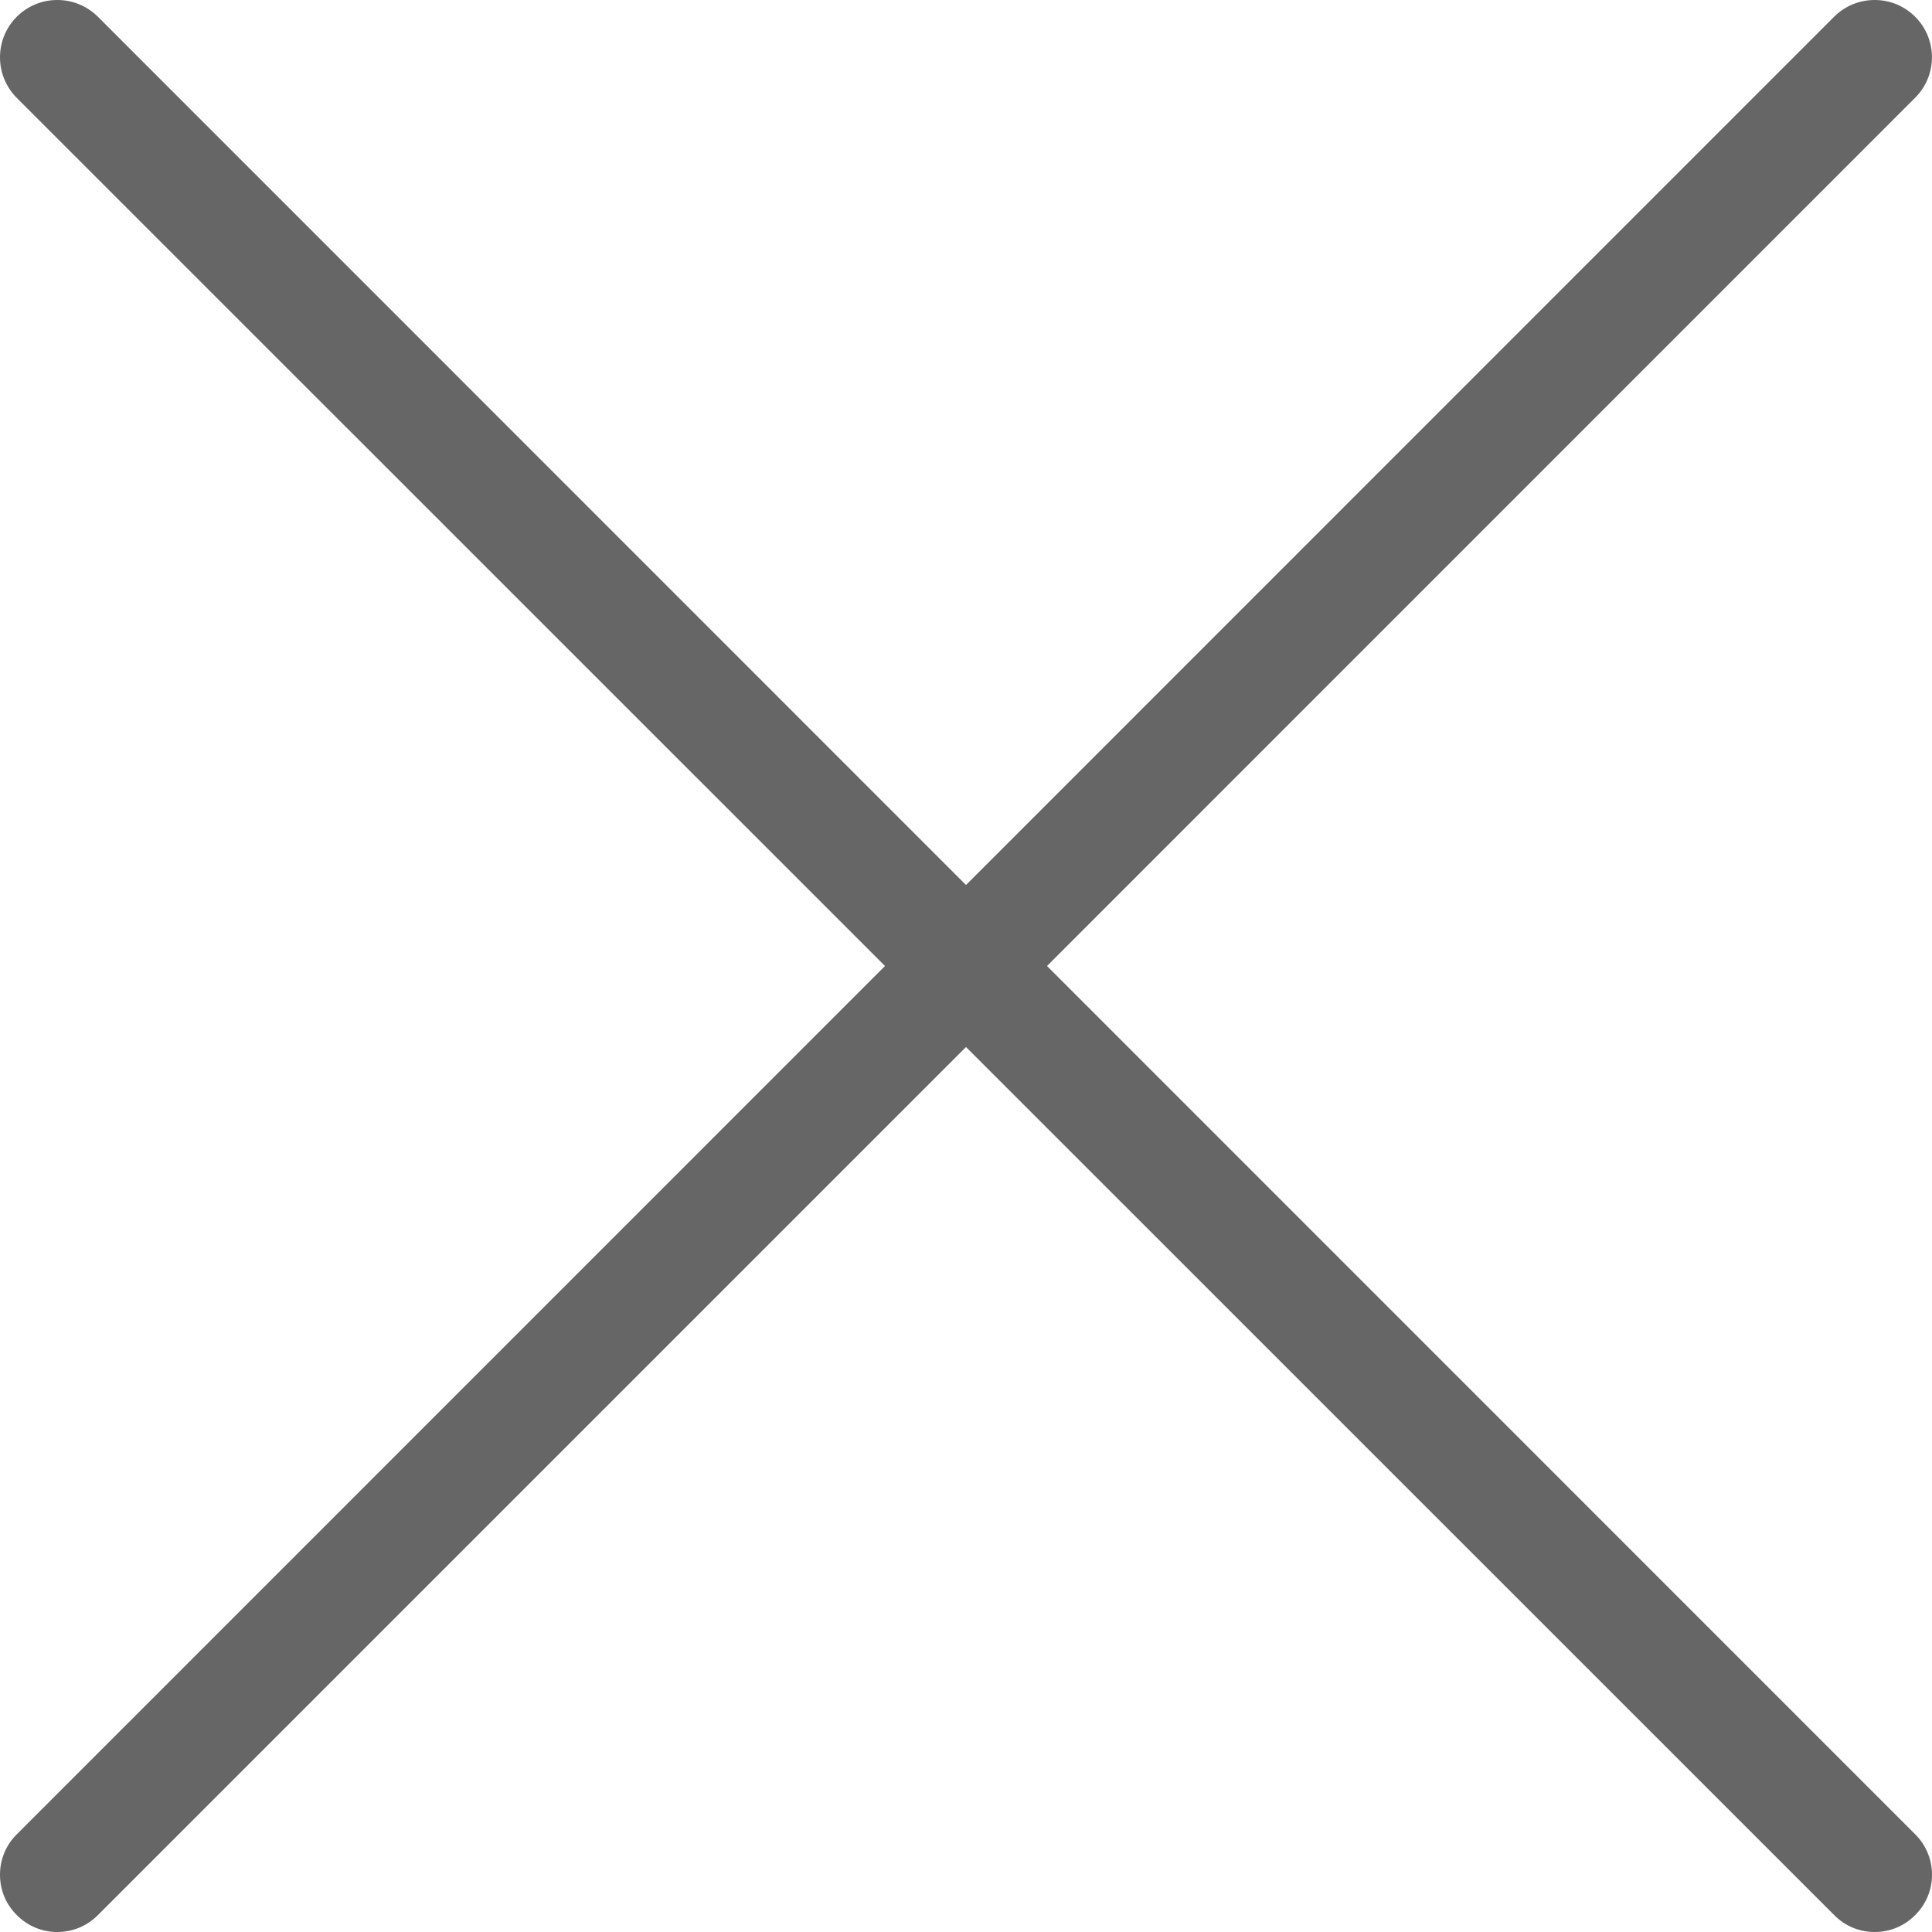 <?xml version="1.0" encoding="utf-8"?>
<!-- Generator: Adobe Illustrator 16.0.0, SVG Export Plug-In . SVG Version: 6.00 Build 0)  -->
<!DOCTYPE svg PUBLIC "-//W3C//DTD SVG 1.1//EN" "http://www.w3.org/Graphics/SVG/1.1/DTD/svg11.dtd">
<svg version="1.1" id="레이어_1" xmlns="http://www.w3.org/2000/svg" xmlns:xlink="http://www.w3.org/1999/xlink" x="0px"
	 y="0px" width="15px" height="15px" viewBox="0 0 15 15" enable-background="new 0 0 15 15" xml:space="preserve">
<g>
	<g>
		<path fill="#666666" d="M14.555,15c-0.119,0-0.23-0.046-0.314-0.131L7.5,8.129l-6.74,6.74C0.675,14.954,0.564,15,0.445,15
			c-0.119,0-0.23-0.046-0.314-0.131C0.046,14.786,0,14.675,0,14.555c0-0.119,0.046-0.23,0.13-0.313L6.871,7.5L0.13,0.76
			C0.046,0.675,0,0.563,0,0.445S0.046,0.214,0.13,0.13C0.215,0.046,0.326,0,0.445,0c0.119,0,0.23,0.046,0.315,0.13L7.5,6.871
			l6.74-6.741C14.324,0.046,14.436,0,14.555,0s0.23,0.046,0.314,0.13c0.174,0.173,0.174,0.456,0,0.629L8.129,7.5l6.74,6.741
			C14.953,14.324,15,14.436,15,14.555c0,0.12-0.047,0.231-0.131,0.314C14.785,14.954,14.674,15,14.555,15z"/>
	</g>
</g>
</svg>

